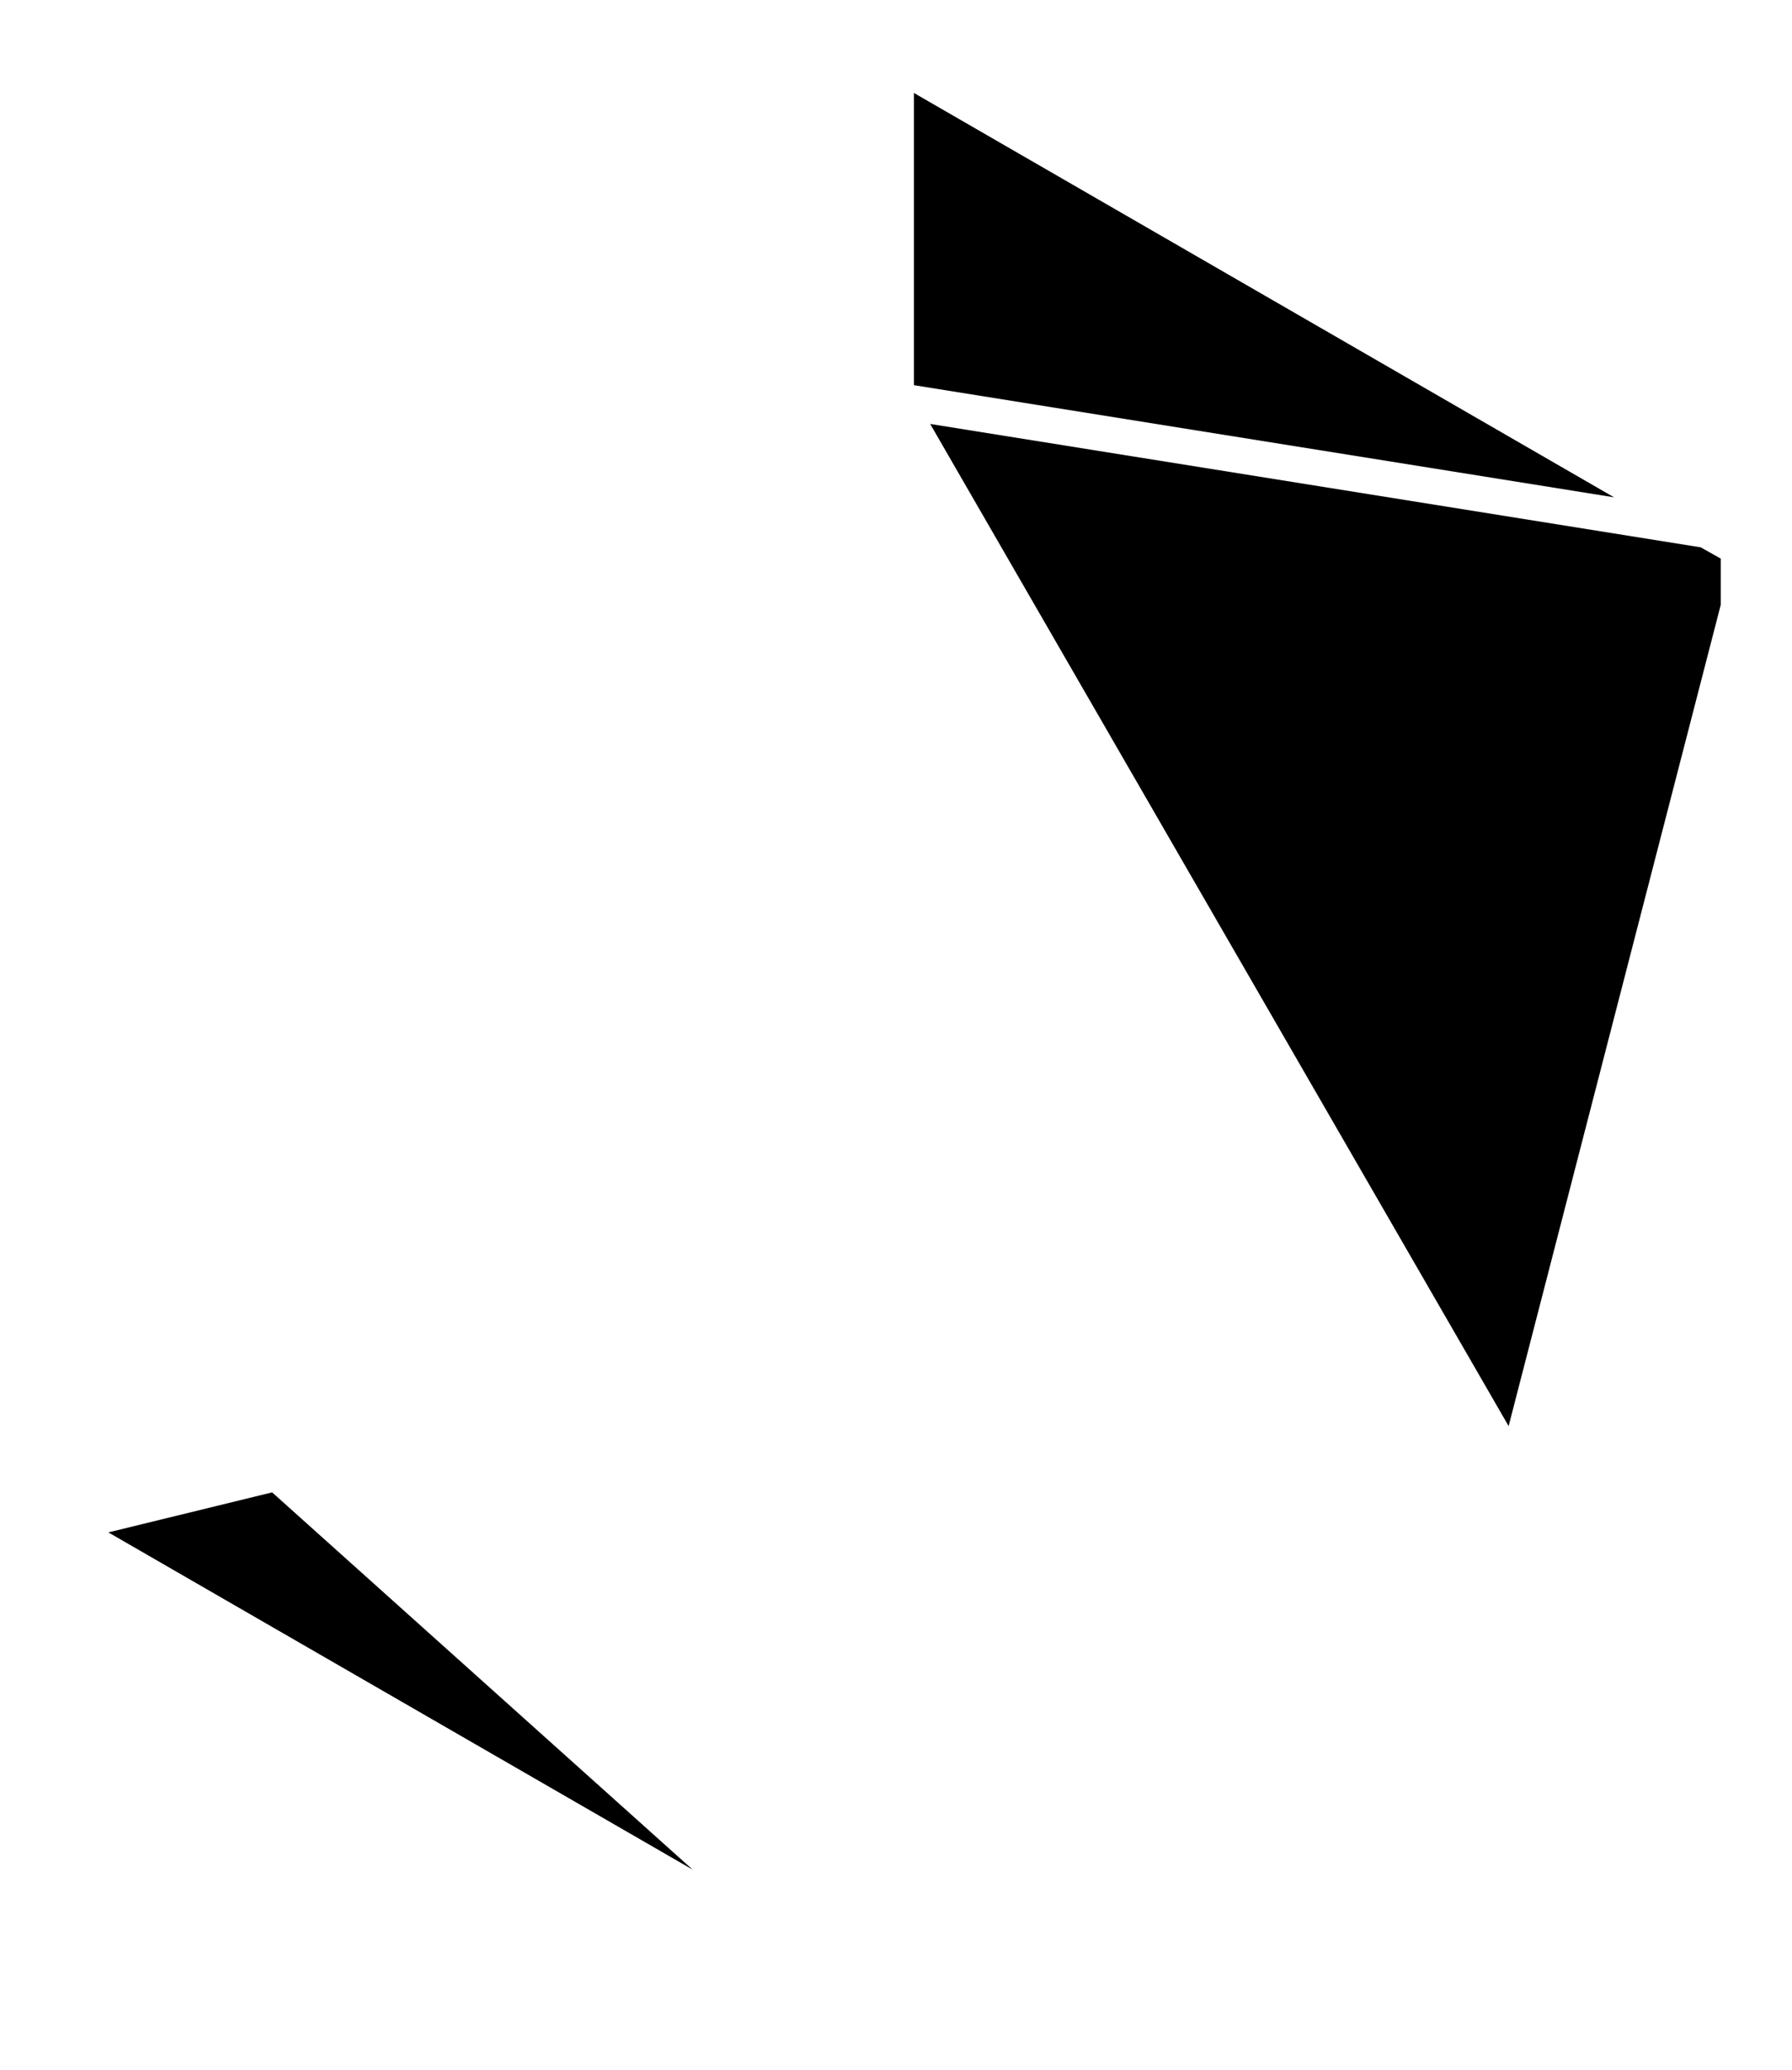 <?xml version="1.0" encoding="utf-8"?>
<!-- Generator: Adobe Illustrator 25.2.0, SVG Export Plug-In . SVG Version: 6.00 Build 0)  -->
<svg version="1.1" id="Layer_1" xmlns="http://www.w3.org/2000/svg" xmlns:xlink="http://www.w3.org/1999/xlink" x="0px" y="0px"
	 viewBox="0 0 430 496.5" style="enable-background:new 0 0 430 496.5;" xml:space="preserve">
<style type="text/css">
	.st0{fill:currentColor;}
</style>
<g id="Layer_2_1_">
	<polygon class="st0" points="412.9,134 412.9,145.1 362,342.1 223.2,101.7 408.1,131.3 	"/>
	<polygon class="st0" points="65.3,358 166.2,448.5 26,367.6 	"/>
	<polygon class="st0" points="219.3,92.4 219.3,22.3 387.3,119.3 	"/>
</g>
</svg>
